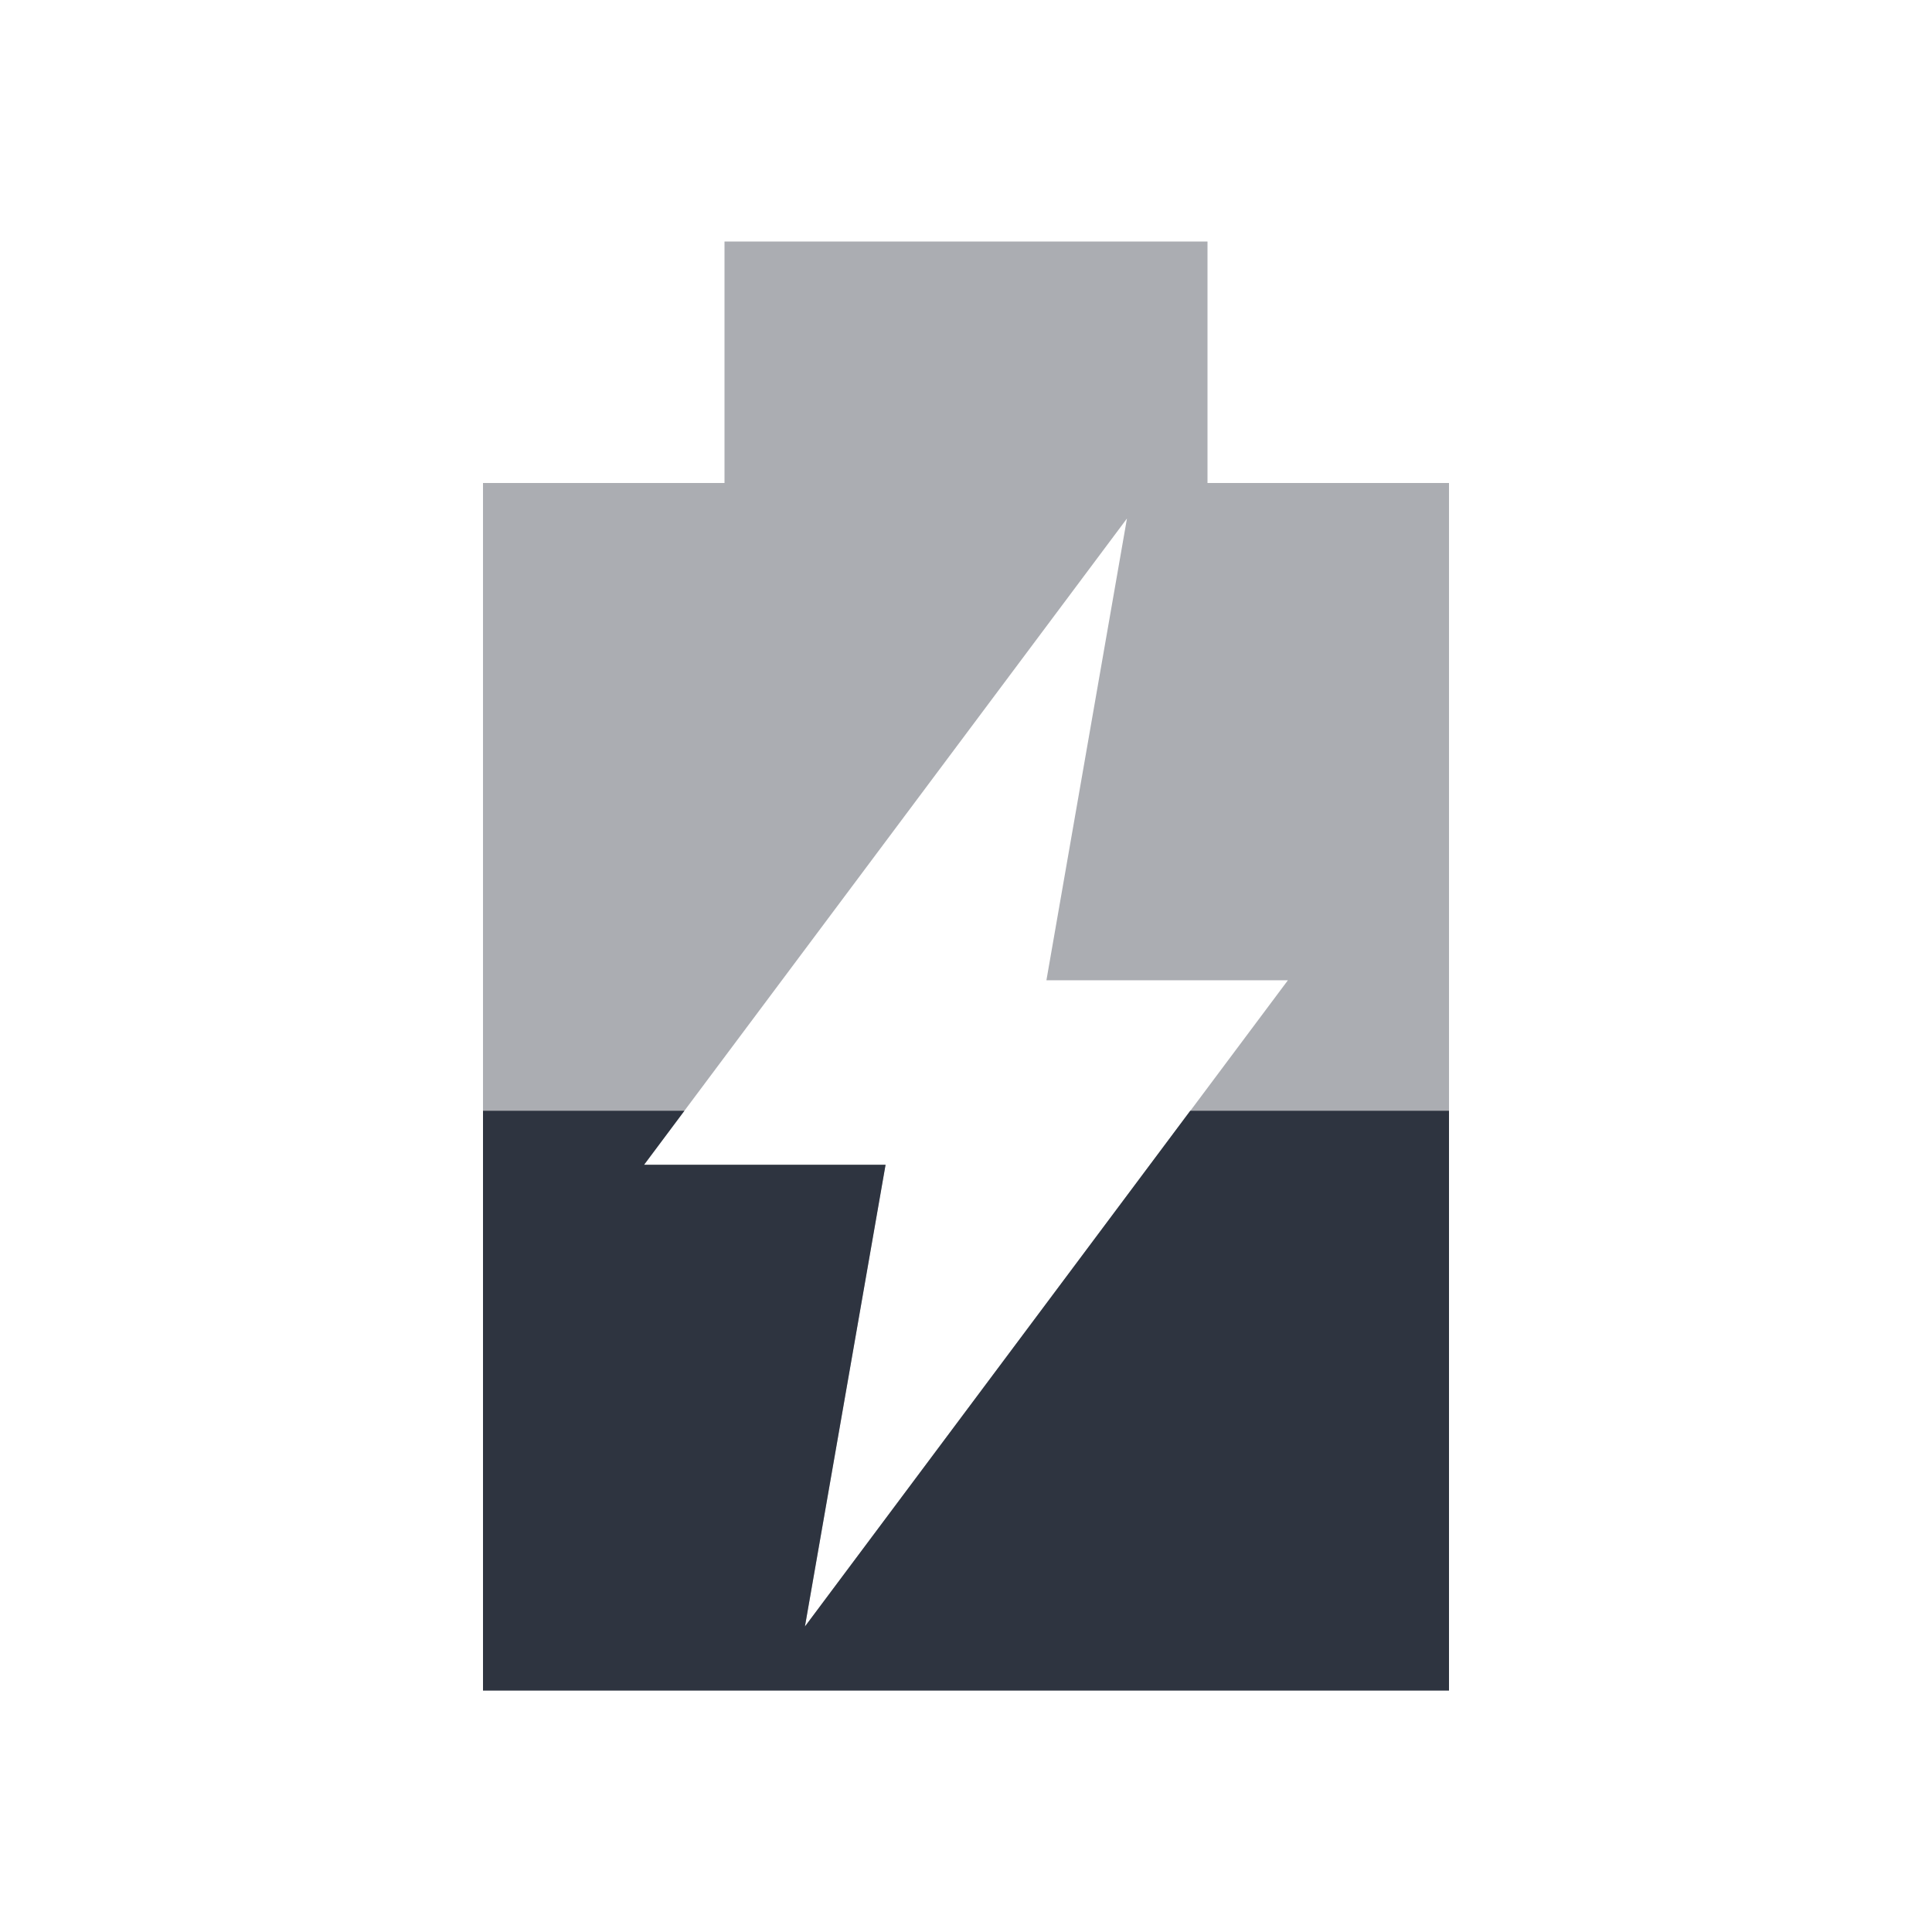<svg viewBox="0 0 16 16" xmlns="http://www.w3.org/2000/svg">
 <path d="m6 2v2h-2v10h8v-10h-2v-2zm3.333 2.294-0.667 3.824h2l-4 5.353 0.667-3.824h-2z" fill="#2e3440" opacity=".4"/>
 <path d="m4 9.199v4.801h8v-4.801h-2.143l-3.191 4.271 0.668-3.824h-2l0.334-0.447h-1.668z" fill="#2e3440"/>
</svg>
